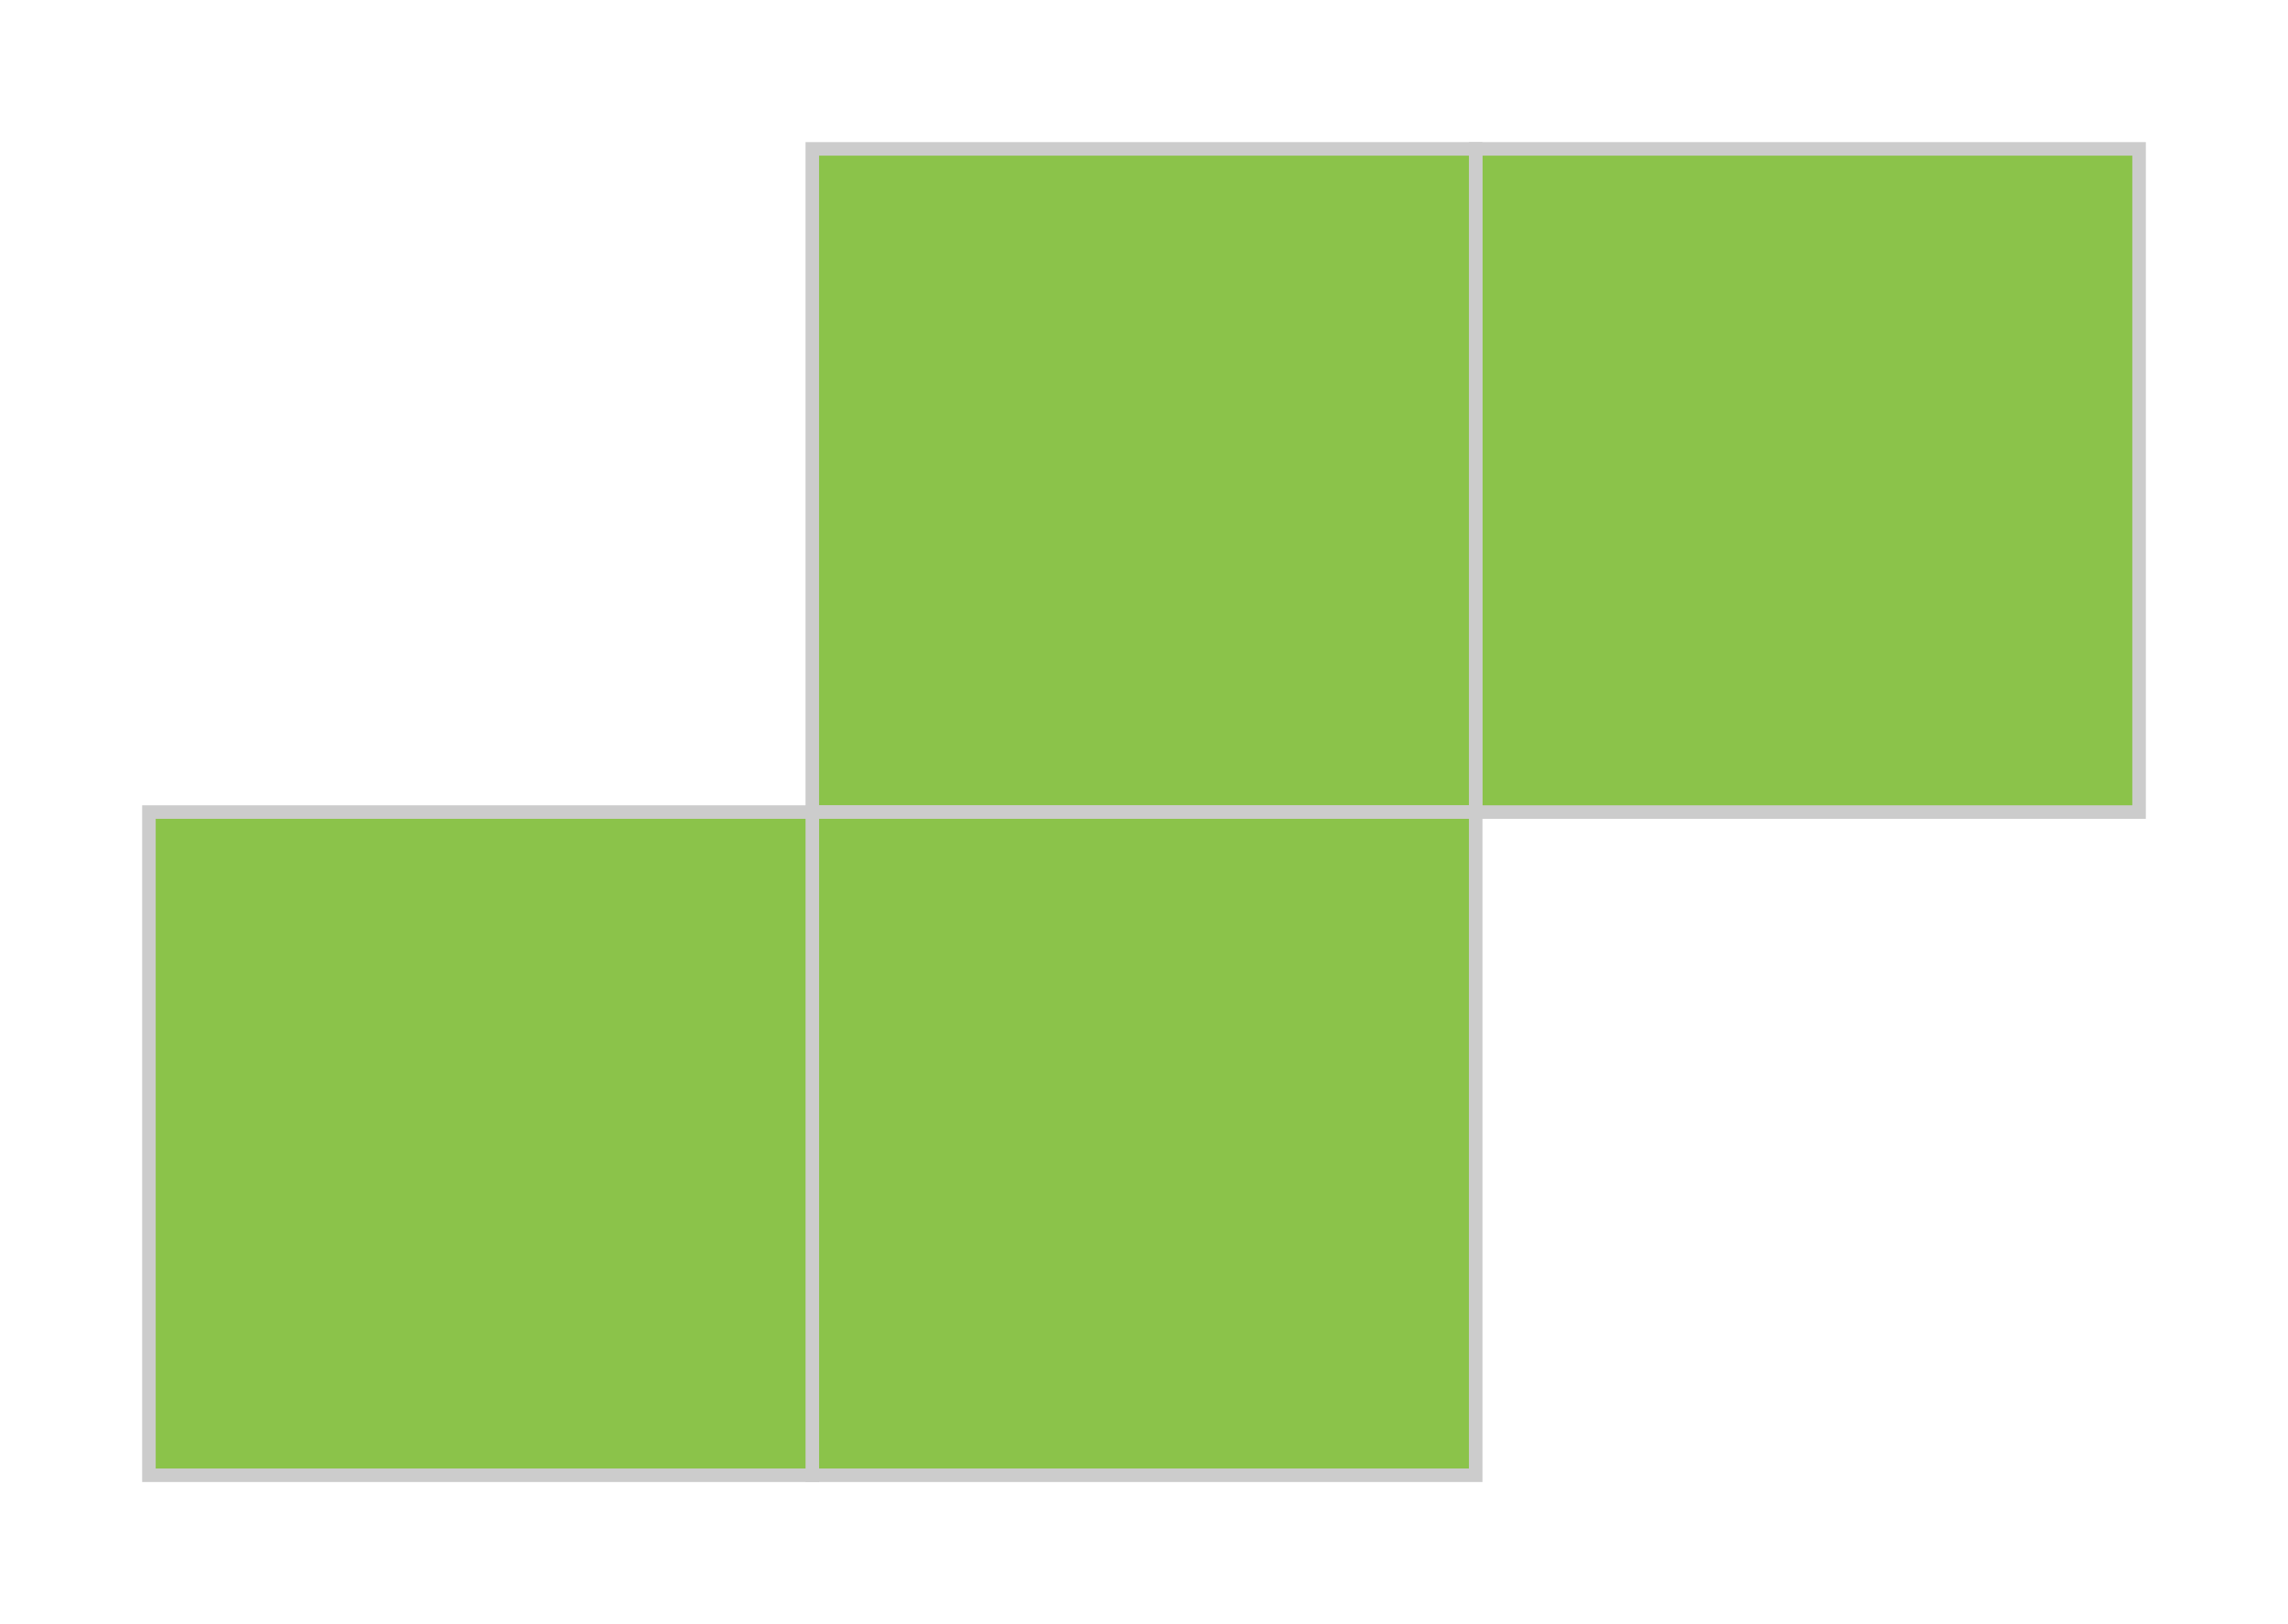 <svg width="169" height="120" viewBox="0 0 169 120" fill="none" xmlns="http://www.w3.org/2000/svg">
<g filter="url(#filter0_d)">
<path d="M158 11V60H109V11L158 11Z" fill="#8BC34A" stroke="#CCCCCC" strokeLinecap="square" strokeLinejoin="round"/>
<path d="M109 11V60H60V11L109 11Z" fill="#8BC34A" stroke="#CCCCCC" strokeLinecap="square" strokeLinejoin="round"/>
<path d="M109 60V109H60V60H109Z" fill="#8BC34A" stroke="#CCCCCC" strokeLinecap="square" strokeLinejoin="round"/>
<path d="M60 60V109H11V60H60Z" fill="#8BC34A" stroke="#CCCCCC" strokeLinecap="square" strokeLinejoin="round"/>
</g>
<defs>
<filter id="filter0_d" x="0.5" y="0.5" width="168" height="119" filterUnits="userSpaceOnUse" colorInterpolationFilters="sRGB">
<feFlood floodOpacity="0" result="BackgroundImageFix"/>
<feColorMatrix in="SourceAlpha" type="matrix" values="0 0 0 0 0 0 0 0 0 0 0 0 0 0 0 0 0 0 127 0"/>
<feOffset/>
<feGaussianBlur stdDeviation="5"/>
<feColorMatrix type="matrix" values="0 0 0 0 0.545 0 0 0 0 0.765 0 0 0 0 0.29 0 0 0 1 0"/>
<feBlend mode="normal" in2="BackgroundImageFix" result="effect1_dropShadow"/>
<feBlend mode="normal" in="SourceGraphic" in2="effect1_dropShadow" result="shape"/>
</filter>
</defs>
</svg>
